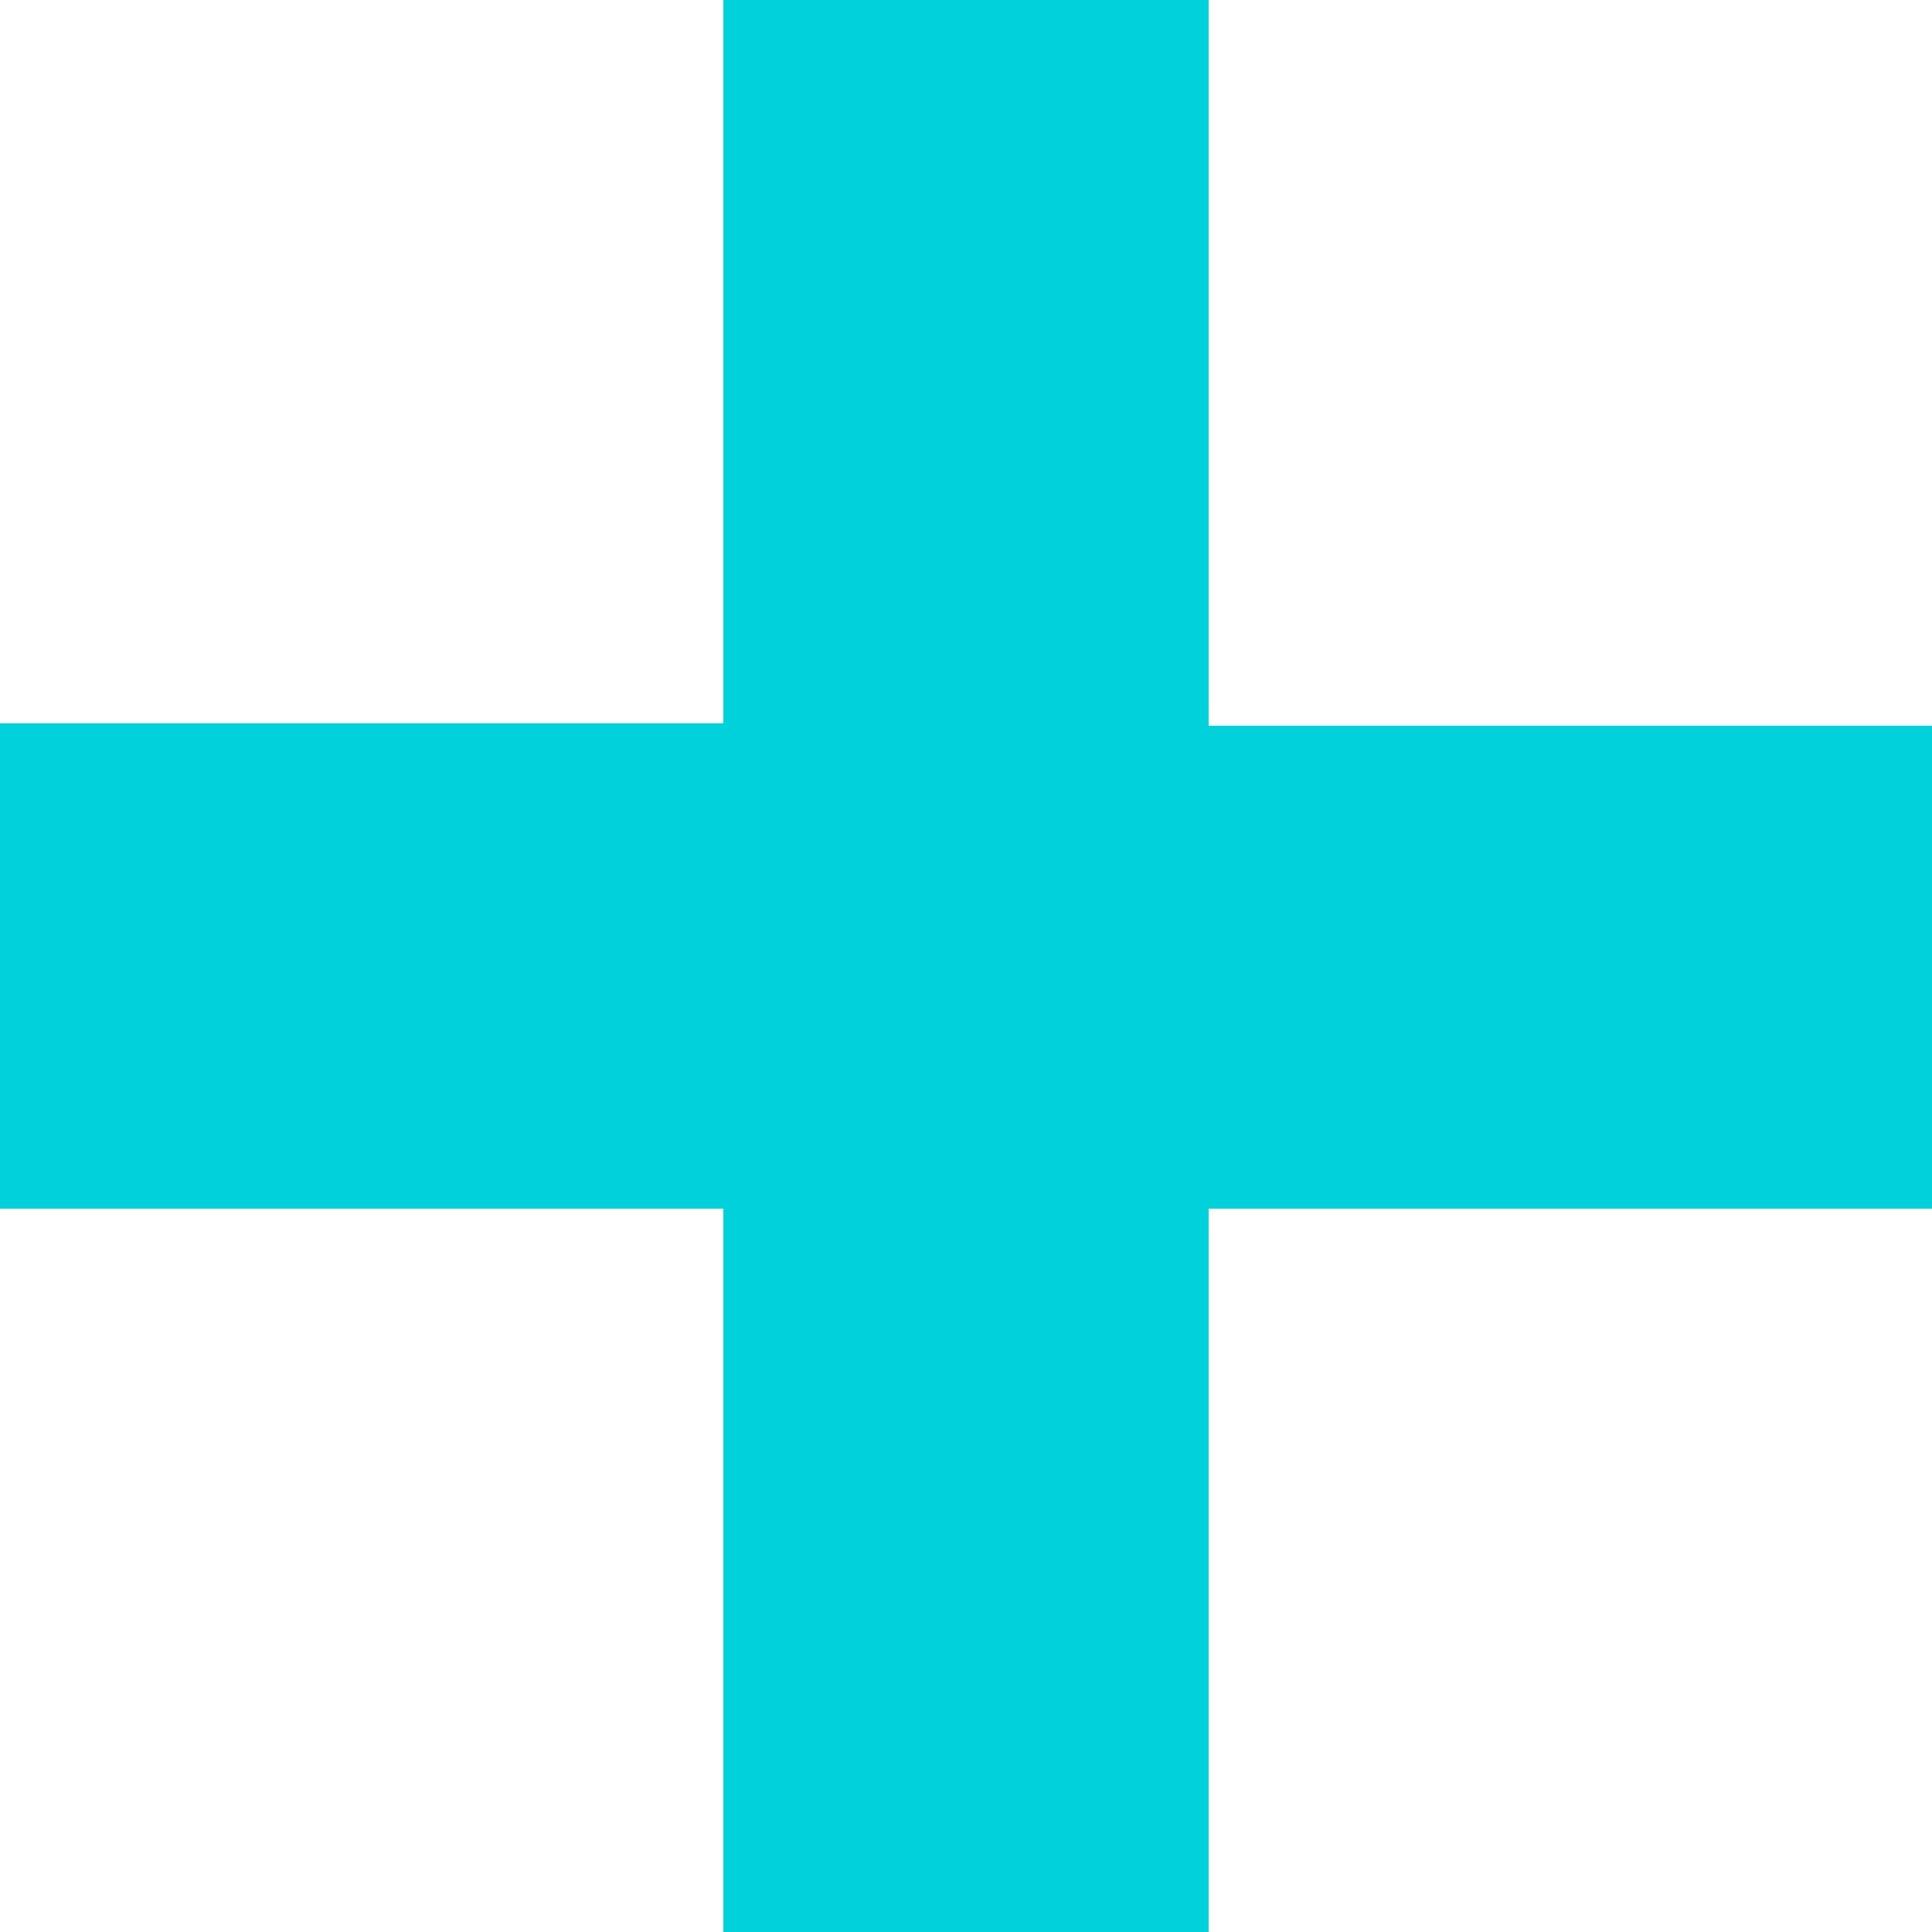 <?xml version="1.0" encoding="UTF-8"?><svg id="Ebene_2" xmlns="http://www.w3.org/2000/svg" viewBox="0 0 81.2 81.2"><g id="layer"><path d="m81.2,30.5h-30.4V0h-20.4v30.4H0v20.4h30.4v30.4h20.4v-30.4h30.4s0-20.3,0-20.3Z" style="fill:#00d1da; stroke-width:0px;"/></g></svg>